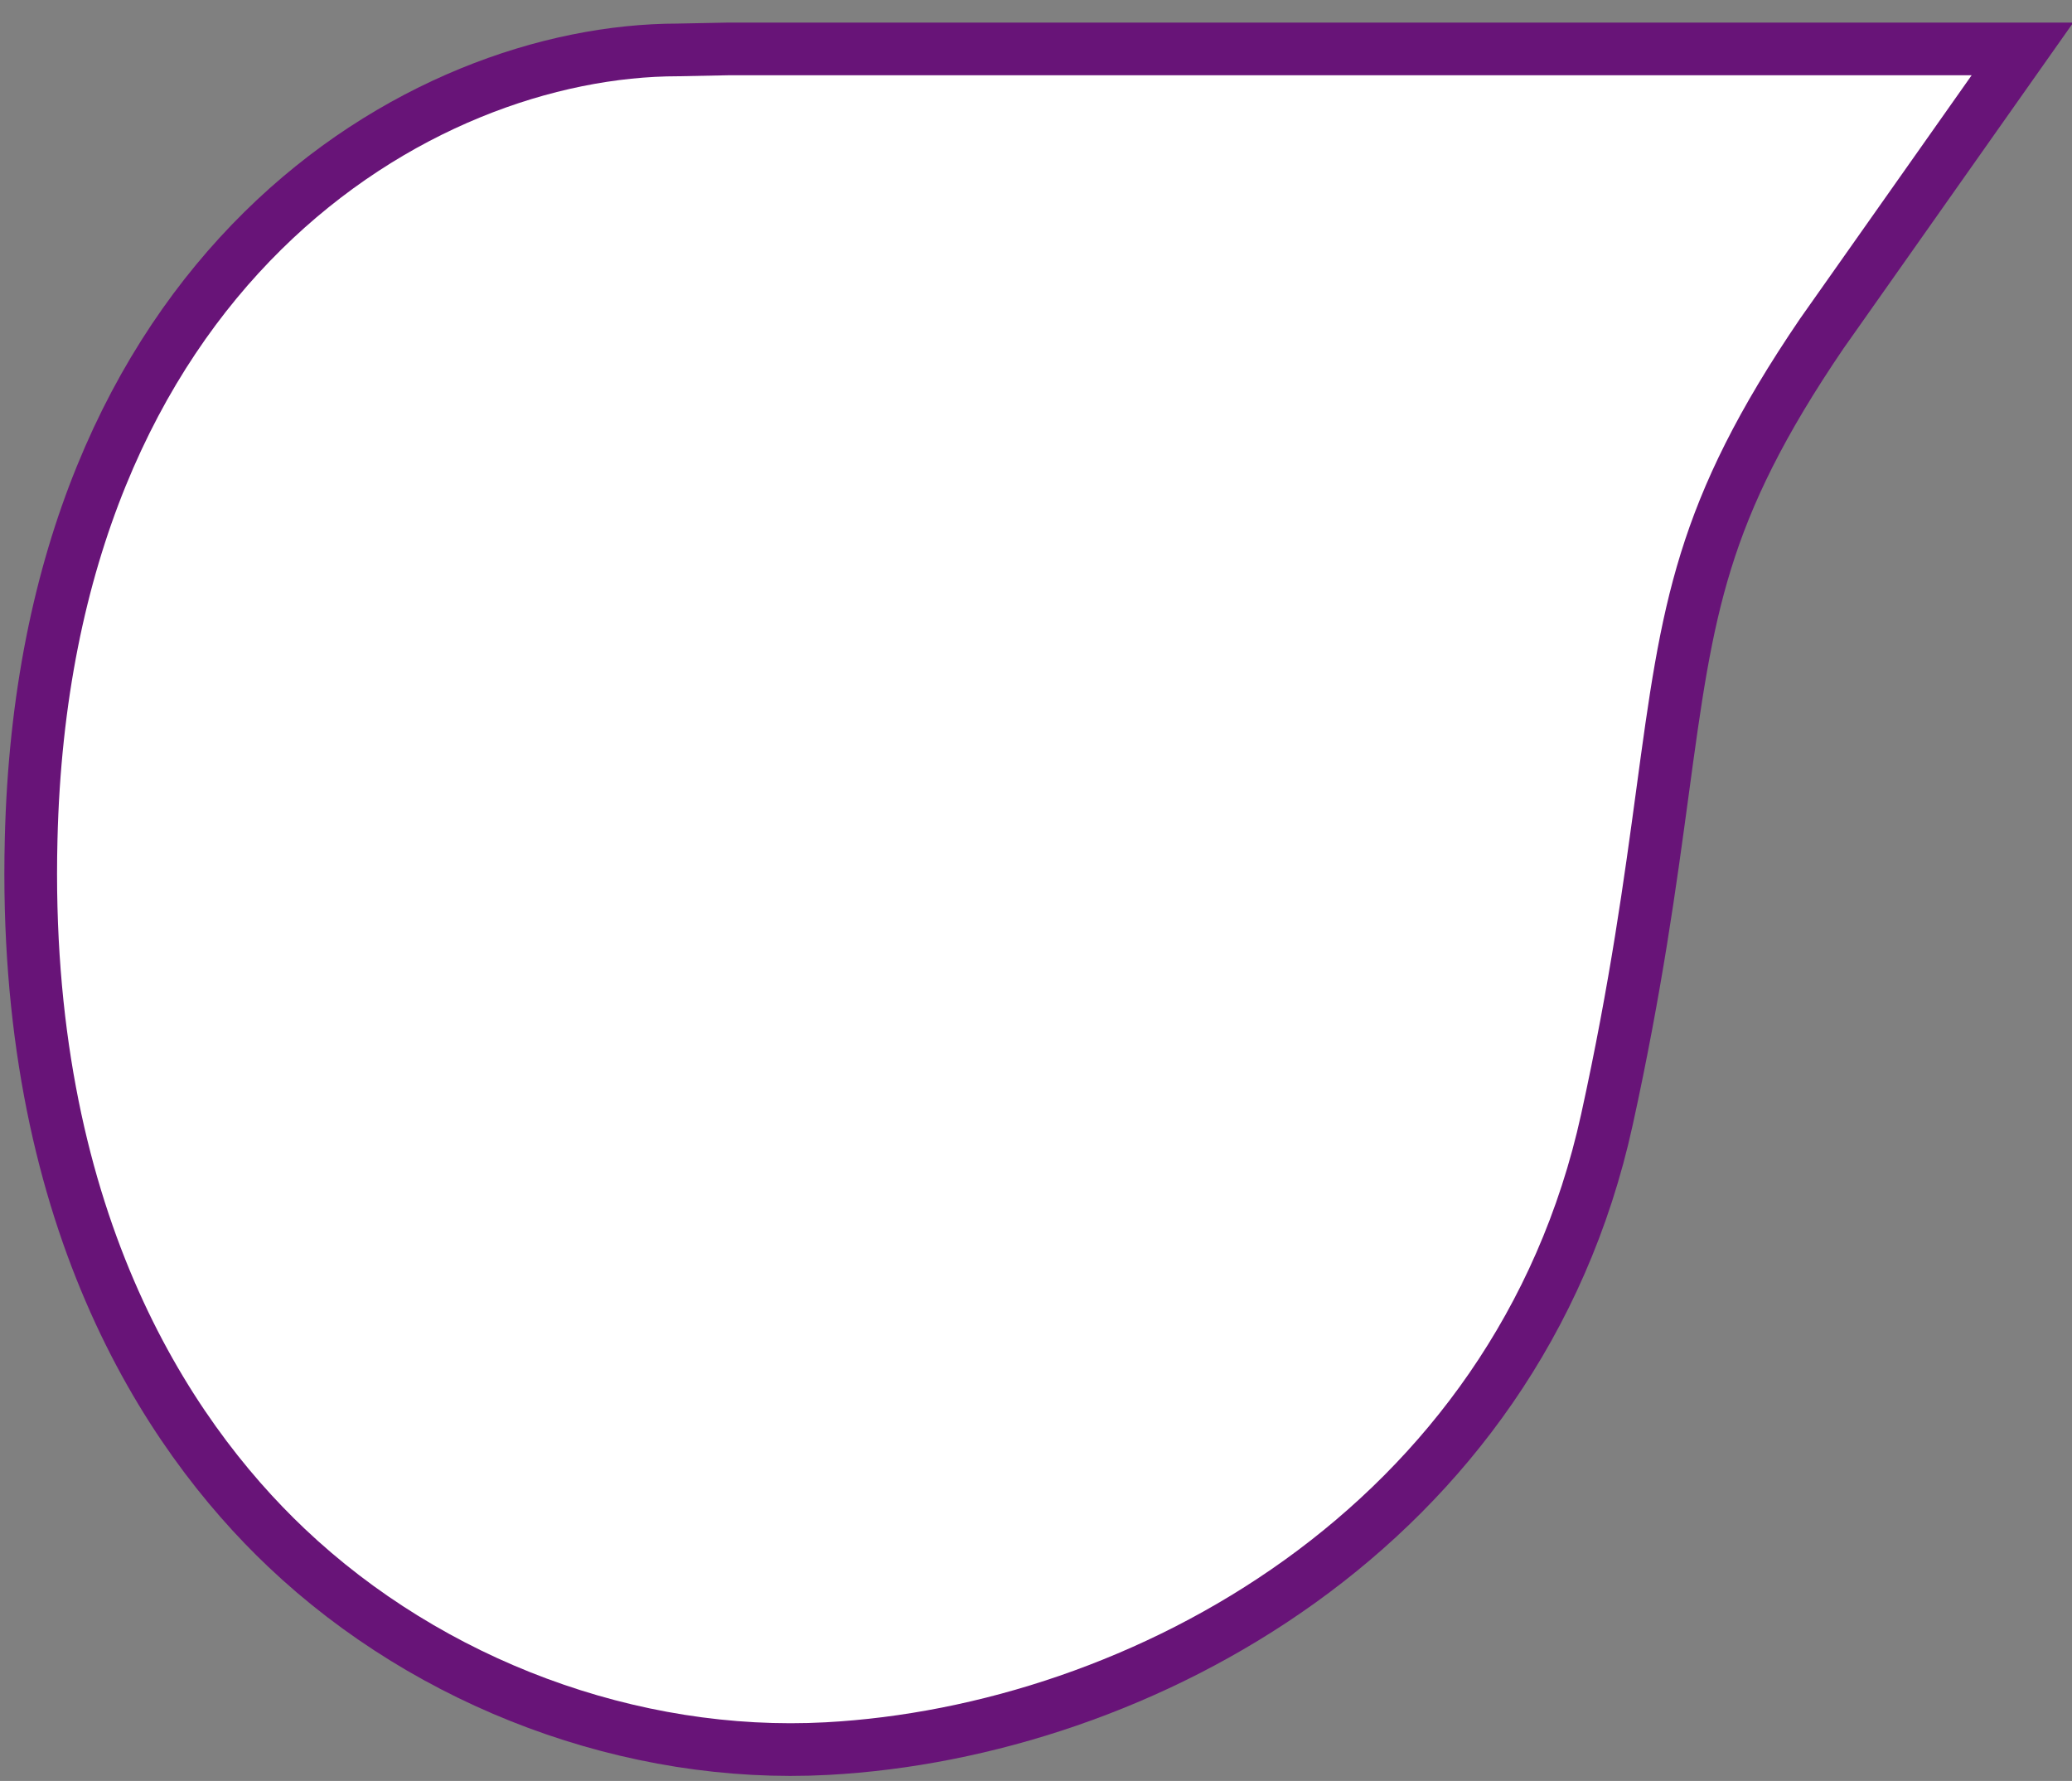 <?xml version="1.0" encoding="utf-8"?>
<!-- Generator: Adobe Illustrator 16.0.0, SVG Export Plug-In . SVG Version: 6.00 Build 0)  -->
<!DOCTYPE svg PUBLIC "-//W3C//DTD SVG 1.1//EN" "http://www.w3.org/Graphics/SVG/1.1/DTD/svg11.dtd">
<svg version="1.1" id="Capa_1" xmlns="http://www.w3.org/2000/svg" xmlns:xlink="http://www.w3.org/1999/xlink" x="0px" y="0px"
	 width="413px" height="355px" viewBox="0 0 413 355" enable-background="new 0 0 413 355" xml:space="preserve">
<rect x="0" y="0" width="413" height="355" fill="#808080" stroke="none"/>
<path fill="#681478" stroke="#681478" stroke-width="21" stroke-miterlimit="10" d="M145.288,15.001l-10.137,0.2
	c-48.538,0-121.094,41.343-123.696,152.25c-1.805,73.056,26.057,115.287,49.262,137.27c27.622,26.188,66.441,40.616,103.845,38.593
	c60.44-3.265,133.356-42.609,150.61-121.267c5.777-26.338,8.55-46.773,10.996-64.803c4.998-36.874,7.752-57.179,32.652-93.757
	L393,15L145.288,15.001L145.288,15.001z"/>
<path fill="#FFFFFF" d="M145.288,15.001l-10.137,0.2c-48.538,0-121.094,41.343-123.696,152.25
	c-1.805,73.056,26.057,115.287,49.262,137.27c27.622,26.188,66.441,40.616,103.845,38.593
	c60.44-3.265,133.356-42.609,150.61-121.267c5.777-26.338,8.55-46.773,10.996-64.803c4.998-36.874,7.752-57.179,32.652-93.757
	L393,15L145.288,15.001L145.288,15.001z"/>
<g>
</g>
<g>
</g>
<g>
</g>
<g>
</g>
<g>
</g>
<g>
</g>
</svg>
